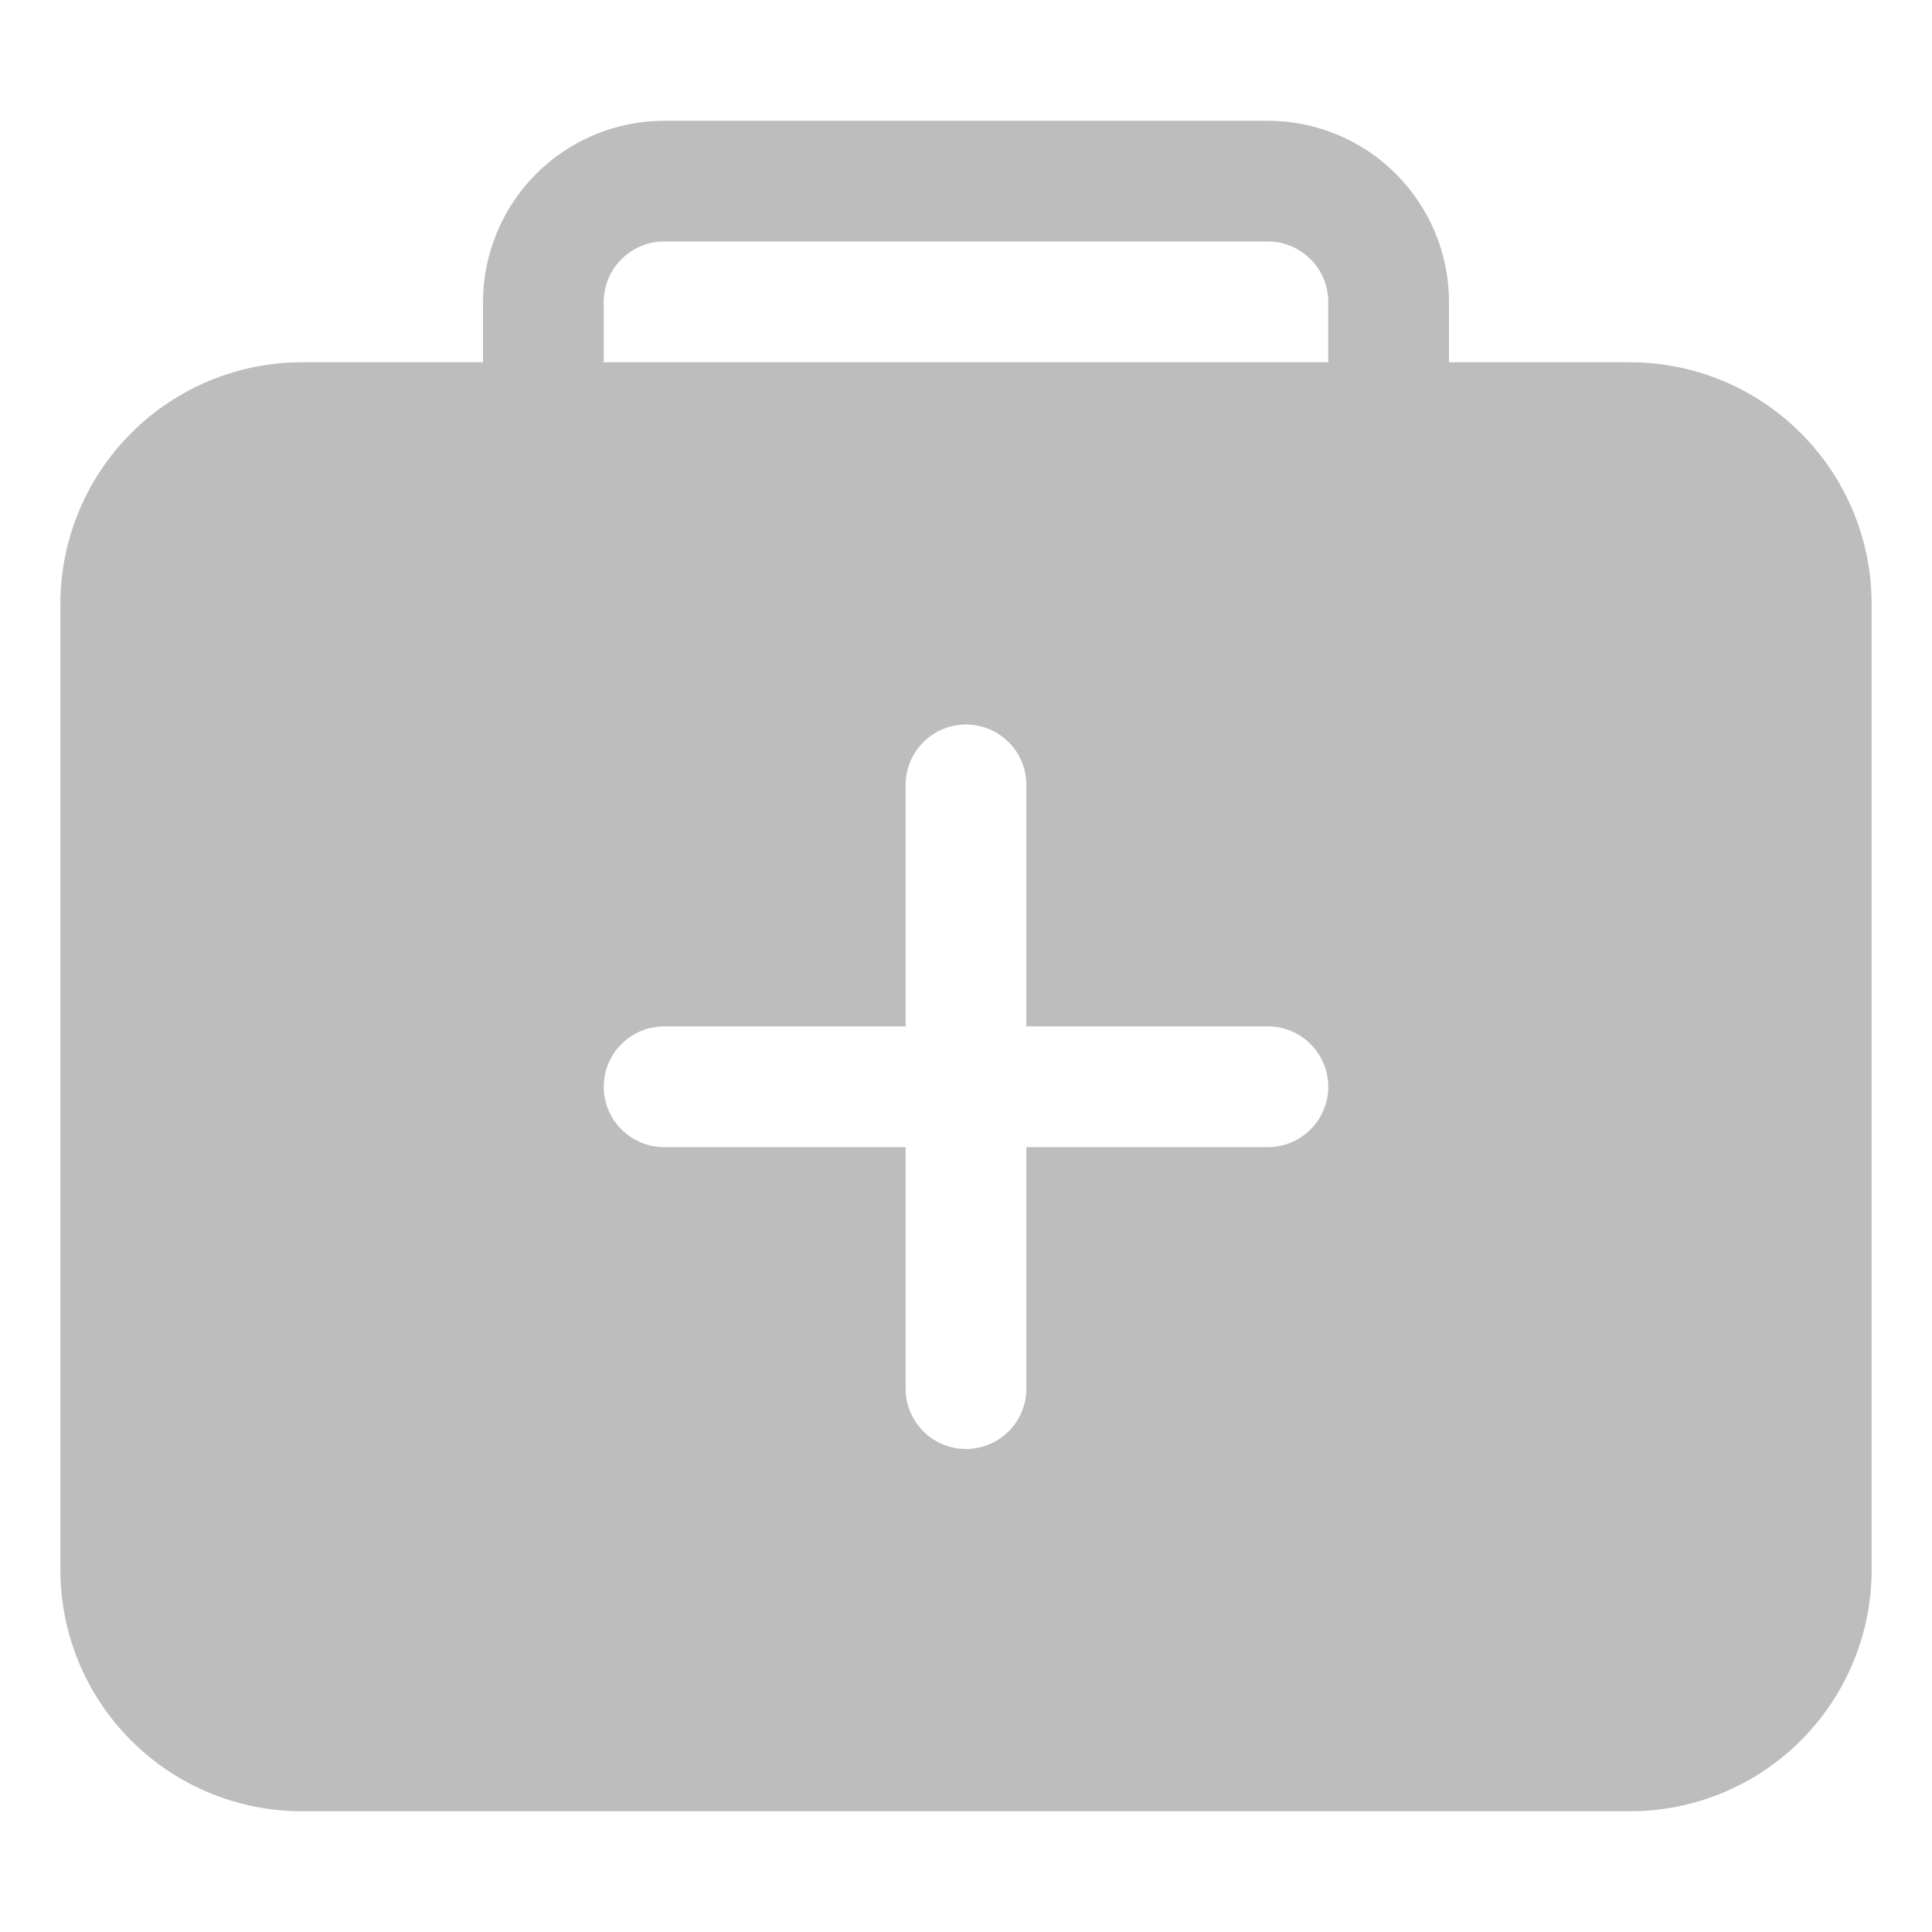<svg width="24" height="24" viewBox="0 0 24 24" fill="none" xmlns="http://www.w3.org/2000/svg">
<path d="M20.25 4.5H18V3.75C17.999 3.153 17.762 2.582 17.34 2.16C16.919 1.738 16.346 1.501 15.75 1.5H8.25C7.653 1.501 7.082 1.738 6.66 2.16C6.238 2.582 6.001 3.153 6 3.75V4.5H3.75C2.955 4.501 2.192 4.817 1.63 5.38C1.067 5.942 0.751 6.705 0.75 7.5V19.5C0.75 20.296 1.066 21.059 1.629 21.621C2.191 22.184 2.954 22.5 3.75 22.5H20.25C21.046 22.5 21.809 22.184 22.371 21.621C22.934 21.059 23.25 20.296 23.25 19.5V7.5C23.249 6.705 22.933 5.942 22.37 5.38C21.808 4.817 21.045 4.501 20.25 4.5ZM15.75 14.25H12.75V17.25C12.75 17.449 12.671 17.64 12.53 17.78C12.39 17.921 12.199 18 12 18C11.801 18 11.61 17.921 11.47 17.78C11.329 17.64 11.25 17.449 11.25 17.25V14.25H8.25C8.051 14.25 7.86 14.171 7.72 14.03C7.579 13.89 7.5 13.699 7.5 13.5C7.5 13.301 7.579 13.11 7.72 12.97C7.86 12.829 8.051 12.75 8.25 12.75H11.25V9.75C11.25 9.551 11.329 9.36 11.47 9.22C11.61 9.079 11.801 9 12 9C12.199 9 12.39 9.079 12.53 9.22C12.671 9.36 12.75 9.551 12.75 9.75V12.75H15.75C15.949 12.75 16.14 12.829 16.28 12.97C16.421 13.11 16.5 13.301 16.5 13.5C16.5 13.699 16.421 13.89 16.28 14.03C16.14 14.171 15.949 14.25 15.75 14.25ZM16.5 4.5H7.5V3.75C7.5 3.551 7.579 3.36 7.72 3.22C7.86 3.079 8.051 3 8.25 3H15.75C15.949 3 16.14 3.079 16.28 3.22C16.421 3.36 16.5 3.551 16.5 3.75V4.5Z" fill="#BDBDBD"/>
</svg>
